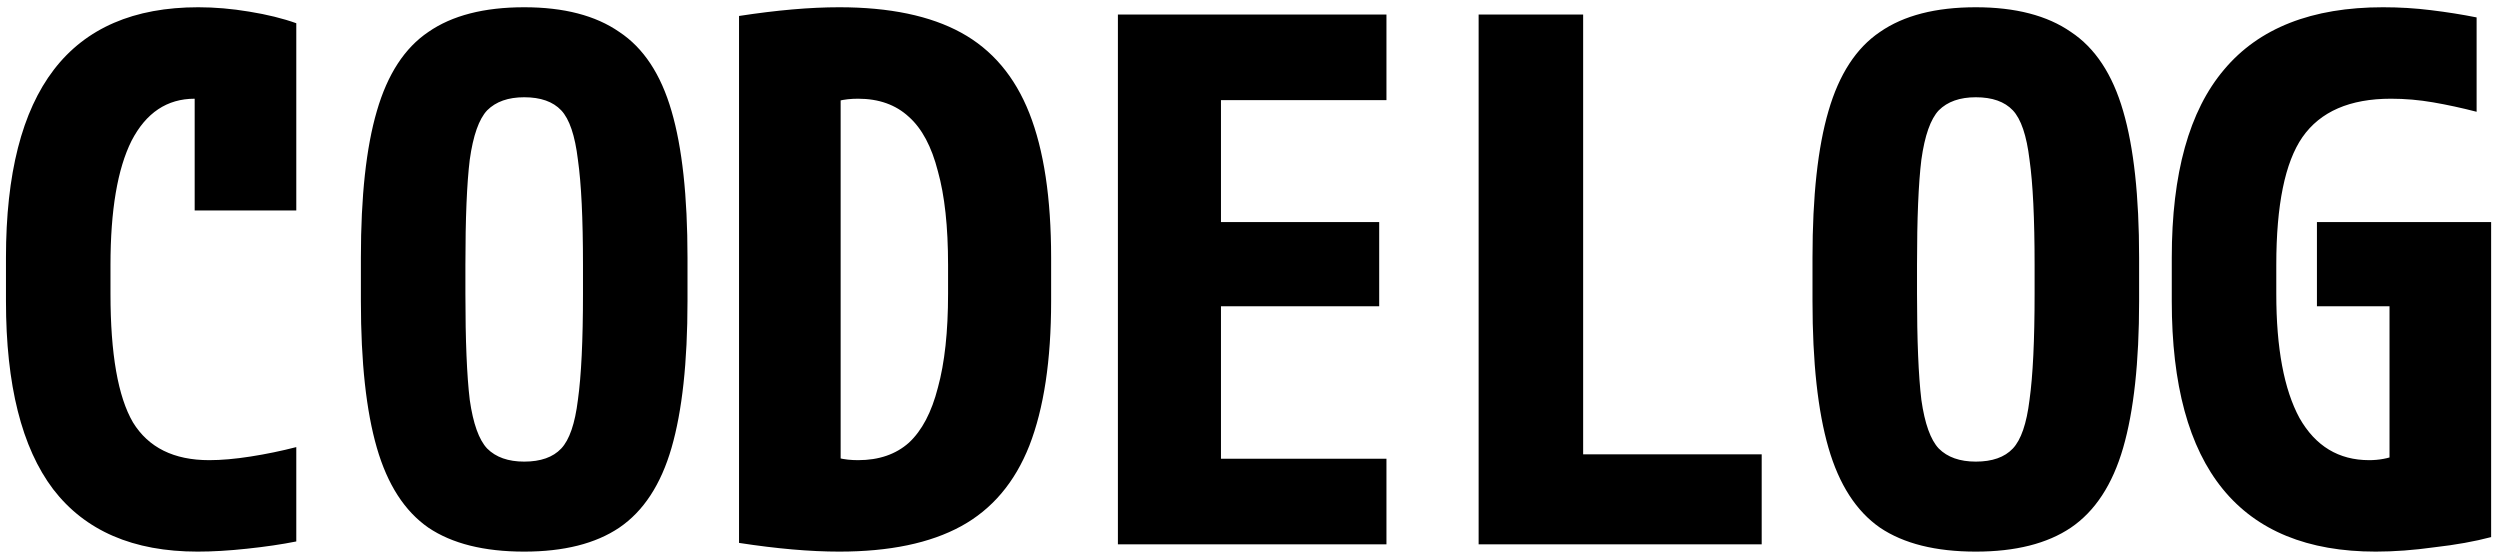 <svg width="248" height="55" viewBox="0 0 248 55" fill="none" xmlns="http://www.w3.org/2000/svg">
<path d="M19.6 54.72C13.216 54.72 8.44 52.656 5.272 48.528C2.152 44.4 0.592 38.184 0.592 29.88V25.56C0.592 17.256 2.176 11.04 5.344 6.912C8.512 2.784 13.288 0.72 19.672 0.72C21.304 0.72 22.984 0.864 24.712 1.152C26.488 1.44 28.048 1.824 29.392 2.304V20.88H19.312V4.248L24.352 11.952C22.72 10.512 21.04 9.792 19.312 9.792C16.576 9.792 14.488 11.184 13.048 13.968C11.656 16.752 10.96 20.856 10.96 26.28V29.16C10.96 35.112 11.704 39.36 13.192 41.904C14.728 44.4 17.248 45.648 20.752 45.648C21.952 45.648 23.32 45.528 24.856 45.288C26.392 45.048 27.904 44.736 29.392 44.352V53.712C27.952 54 26.32 54.24 24.496 54.432C22.72 54.624 21.088 54.72 19.6 54.72ZM52 54.72C48.016 54.72 44.848 53.928 42.496 52.344C40.144 50.712 38.44 48.072 37.384 44.424C36.328 40.776 35.8 35.928 35.8 29.88V25.56C35.8 19.464 36.328 14.616 37.384 11.016C38.44 7.368 40.144 4.752 42.496 3.168C44.848 1.536 48.016 0.72 52 0.72C55.936 0.72 59.08 1.536 61.432 3.168C63.832 4.752 65.56 7.368 66.616 11.016C67.672 14.616 68.2 19.464 68.2 25.56V29.88C68.2 35.928 67.672 40.776 66.616 44.424C65.56 48.072 63.832 50.712 61.432 52.344C59.08 53.928 55.936 54.72 52 54.72ZM52 45.792C53.632 45.792 54.856 45.36 55.672 44.496C56.488 43.632 57.04 42.024 57.328 39.672C57.664 37.272 57.832 33.768 57.832 29.16V26.28C57.832 21.672 57.664 18.192 57.328 15.84C57.04 13.44 56.488 11.808 55.672 10.944C54.856 10.08 53.632 9.648 52 9.648C50.416 9.648 49.192 10.08 48.328 10.944C47.512 11.808 46.936 13.44 46.6 15.84C46.312 18.192 46.168 21.672 46.168 26.28V29.16C46.168 33.768 46.312 37.272 46.6 39.672C46.936 42.024 47.512 43.632 48.328 44.496C49.192 45.36 50.416 45.792 52 45.792ZM83.248 54.72C80.368 54.72 77.056 54.432 73.312 53.856V1.584C77.056 1.008 80.368 0.72 83.248 0.72C88.24 0.72 92.272 1.56 95.344 3.24C98.416 4.92 100.672 7.584 102.112 11.232C103.552 14.88 104.272 19.656 104.272 25.56V29.88C104.272 35.736 103.552 40.512 102.112 44.208C100.672 47.856 98.416 50.52 95.344 52.2C92.272 53.88 88.24 54.72 83.248 54.72ZM81.736 44.64C82.168 44.976 82.648 45.24 83.176 45.432C83.752 45.576 84.4 45.648 85.12 45.648C87.184 45.648 88.864 45.072 90.16 43.92C91.456 42.72 92.416 40.896 93.04 38.448C93.712 36 94.048 32.904 94.048 29.16V26.28C94.048 22.488 93.712 19.392 93.04 16.992C92.416 14.544 91.456 12.744 90.16 11.592C88.864 10.392 87.184 9.792 85.12 9.792C84.4 9.792 83.752 9.864 83.176 10.008C82.648 10.152 82.168 10.416 81.736 10.8L83.392 7.488V47.952L81.736 44.64ZM110.896 54V1.44H137.536V9.936H121.12V22.032H136.816V30.384H121.12V45.504H137.536V54H110.896ZM146.68 54V1.44H157.048V45.072H174.76V54H146.68ZM196 54.72C192.016 54.72 188.848 53.928 186.496 52.344C184.144 50.712 182.44 48.072 181.384 44.424C180.328 40.776 179.8 35.928 179.8 29.88V25.56C179.8 19.464 180.328 14.616 181.384 11.016C182.44 7.368 184.144 4.752 186.496 3.168C188.848 1.536 192.016 0.72 196 0.72C199.936 0.72 203.08 1.536 205.432 3.168C207.832 4.752 209.56 7.368 210.616 11.016C211.672 14.616 212.2 19.464 212.2 25.56V29.88C212.2 35.928 211.672 40.776 210.616 44.424C209.56 48.072 207.832 50.712 205.432 52.344C203.08 53.928 199.936 54.72 196 54.72ZM196 45.792C197.632 45.792 198.856 45.36 199.672 44.496C200.488 43.632 201.04 42.024 201.328 39.672C201.664 37.272 201.832 33.768 201.832 29.16V26.28C201.832 21.672 201.664 18.192 201.328 15.84C201.04 13.44 200.488 11.808 199.672 10.944C198.856 10.08 197.632 9.648 196 9.648C194.416 9.648 193.192 10.08 192.328 10.944C191.512 11.808 190.936 13.44 190.6 15.84C190.312 18.192 190.168 21.672 190.168 26.28V29.16C190.168 33.768 190.312 37.272 190.6 39.672C190.936 42.024 191.512 43.632 192.328 44.496C193.192 45.36 194.416 45.792 196 45.792ZM235.672 54.72C222.184 54.72 215.44 46.44 215.44 29.88V25.56C215.44 17.208 217.168 10.992 220.624 6.912C224.08 2.784 229.336 0.72 236.392 0.72C238.024 0.72 239.608 0.816 241.144 1.008C242.728 1.2 244.24 1.44 245.68 1.728V11.088C244.192 10.704 242.752 10.392 241.36 10.152C239.968 9.912 238.576 9.792 237.184 9.792C233.104 9.792 230.176 11.064 228.4 13.608C226.672 16.104 225.808 20.328 225.808 26.28V29.16C225.808 34.536 226.576 38.64 228.112 41.472C229.696 44.256 232 45.648 235.024 45.648C235.984 45.648 236.896 45.48 237.76 45.144C238.624 44.808 239.56 44.256 240.568 43.488L237.04 49.032V30.384H229.84V22.032H247.12V53.28C245.488 53.712 243.616 54.048 241.504 54.288C239.44 54.576 237.496 54.72 235.672 54.72Z" fill="black"/>
</svg>
